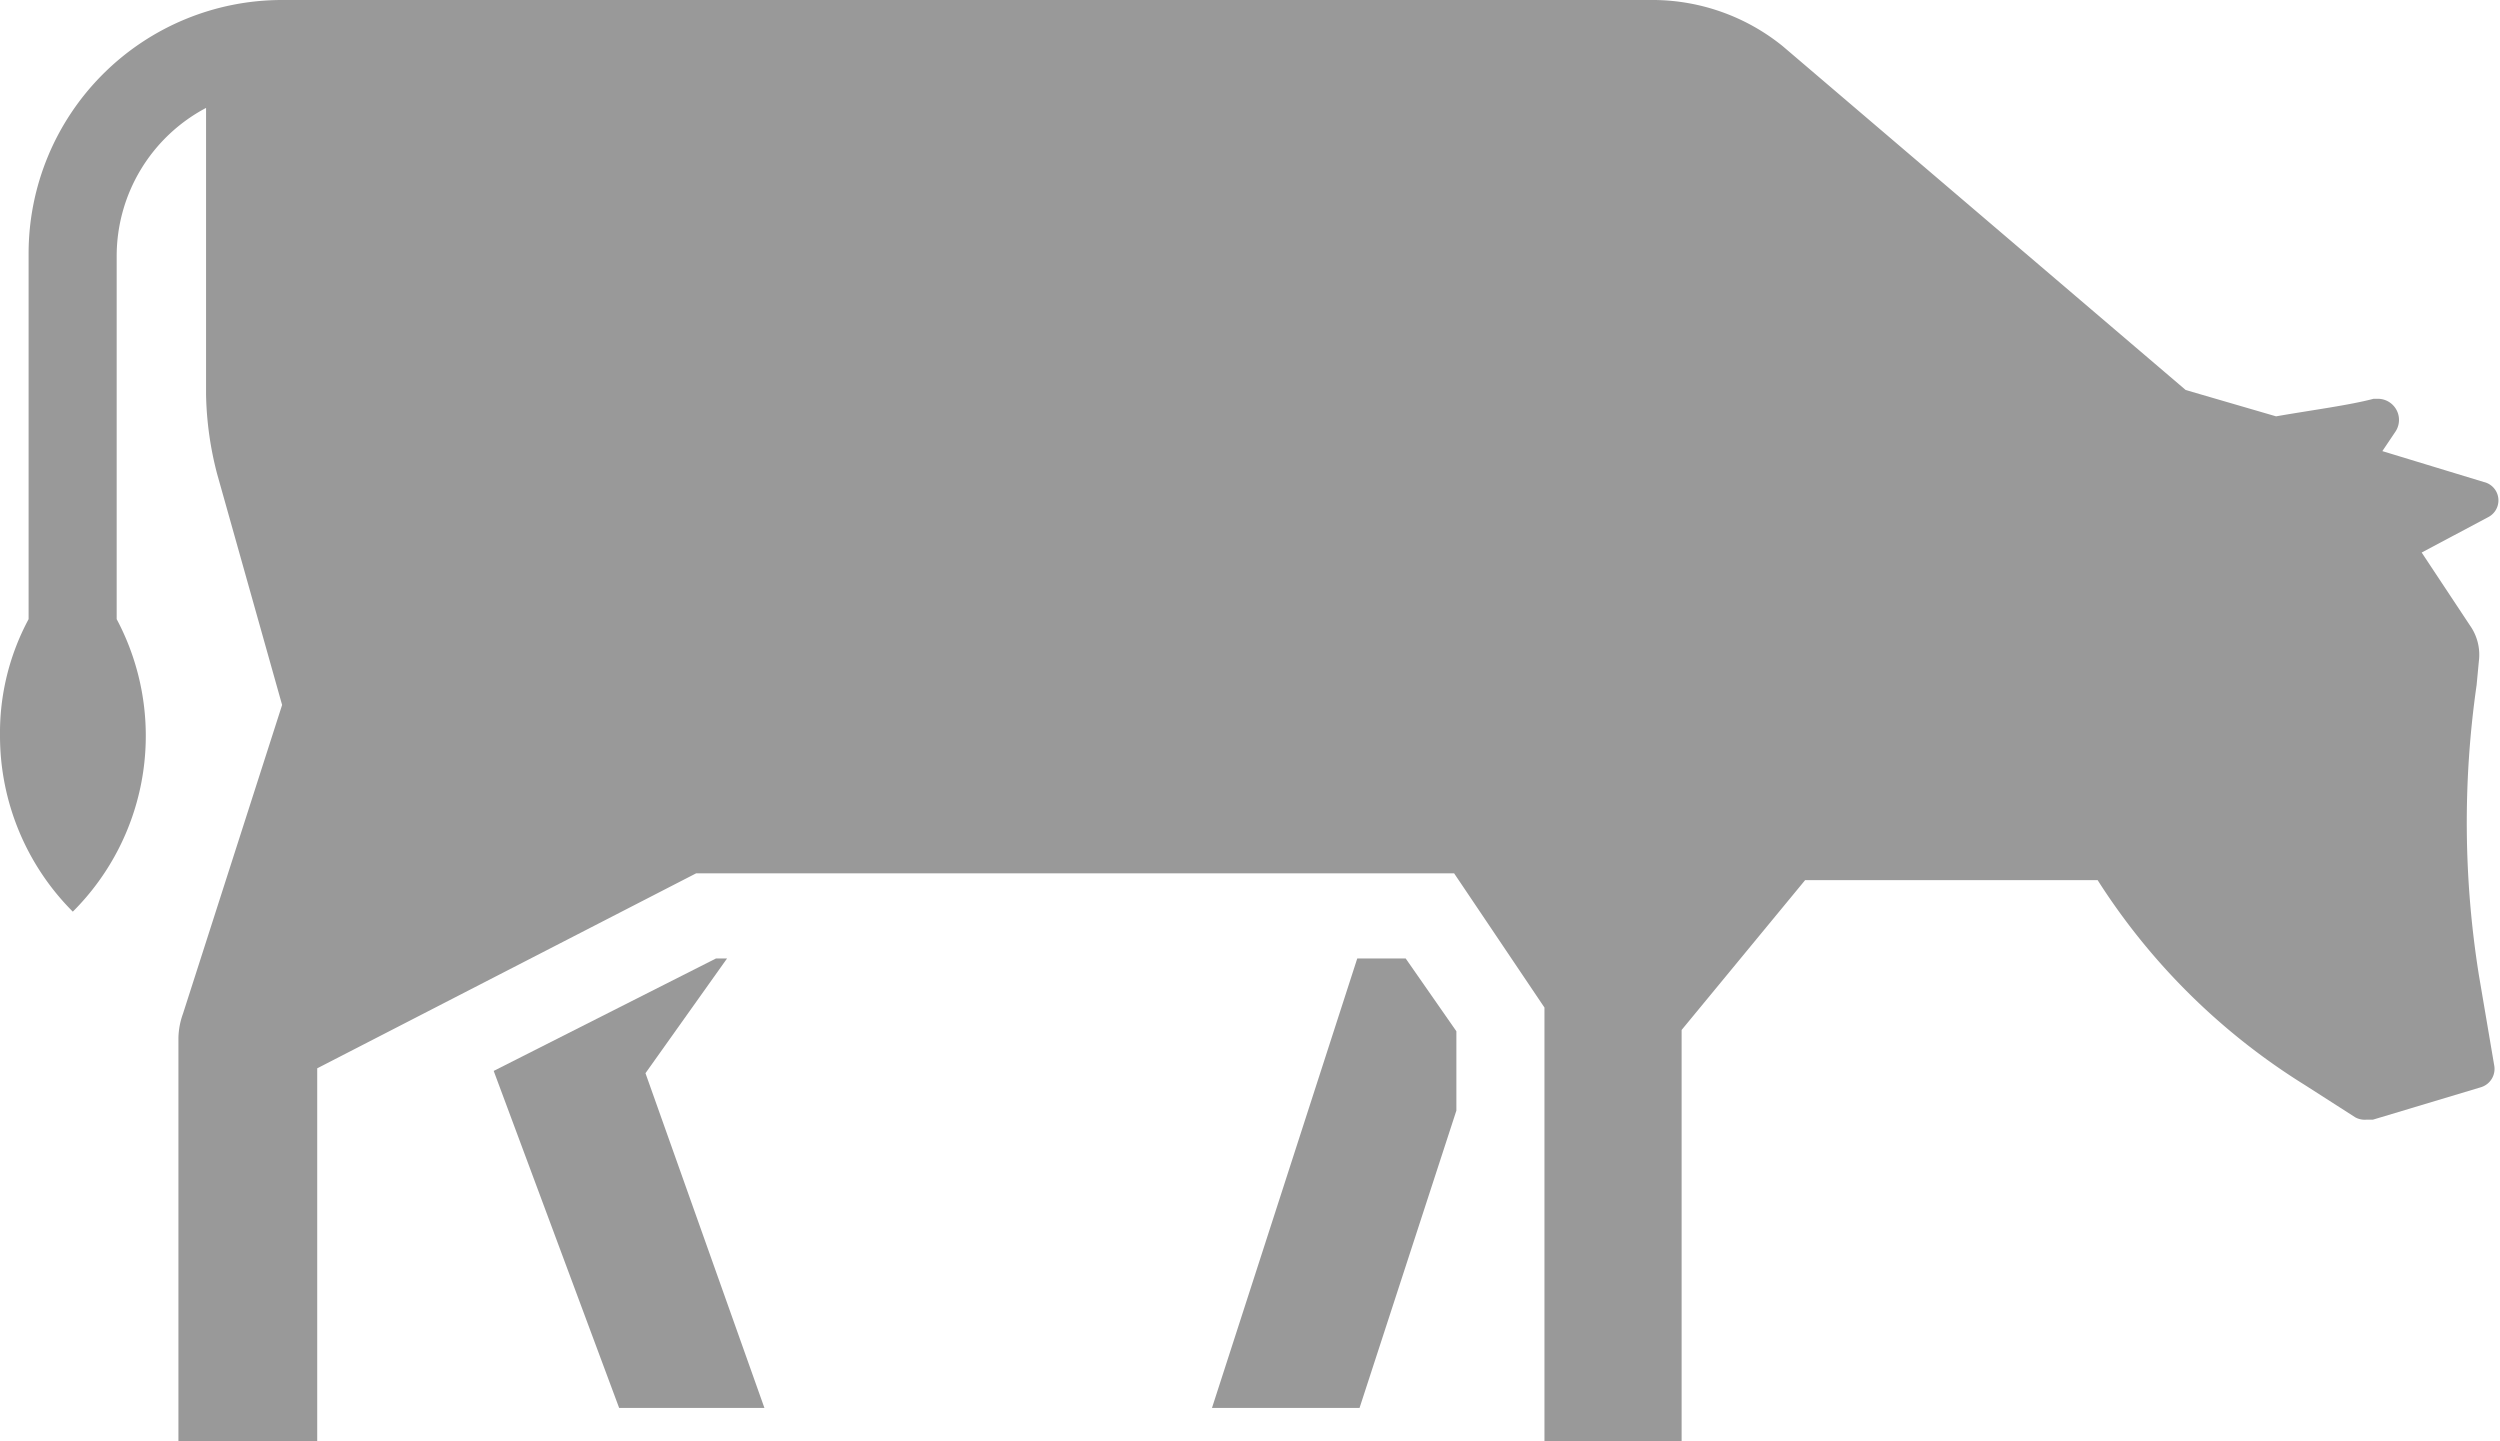 <svg xmlns="http://www.w3.org/2000/svg" viewBox="0 0 76.92 44.34">
  <defs>
    <style>
      .ea9f789c-dfbe-46f1-8d12-58b6cacb5d52 {
        fill: #999;
      }
    </style>
  </defs>
  <title>cattle</title>
  <g id="a4ce2311-d345-42d9-9cb0-946c004246cf" data-name="Layer 2">
    <g id="b67ce460-ae02-4f2e-be70-33784281278b" data-name="Layer 1">
      <g>
        <path class="ea9f789c-dfbe-46f1-8d12-58b6cacb5d52" d="M76.27,30l.47,2.77a.59.59,0,0,1-.4.68l-3.33,1h-.2a.61.61,0,0,1-.34-.07l-1.56-1a20.17,20.17,0,0,1-6.37-6.3h-9l-3.8,4.61V44.34H47.52V31l-2.78-4.13H21.42l-11.66,6V44.34H5.49V31.93a2.32,2.32,0,0,1,.14-.74l3.05-9.5-2-7.11a10.32,10.32,0,0,1-.34-2.44V3.32A5.16,5.16,0,0,0,3.59,7.86V19.05a7.64,7.64,0,0,1-1.35,9A7.66,7.66,0,0,1,0,22.64a7.39,7.39,0,0,1,.88-3.59V7.8A7.8,7.8,0,0,1,8.68,0H50.91a6.38,6.38,0,0,1,3.94,1.42L67.25,12l2.78.81c1.15-.2,2.24-.34,3-.54h.14a.65.65,0,0,1,.54,1l-.41.61,3.12.95a.58.58,0,0,1,.14,1.08L74.51,17,76,19.25a1.56,1.56,0,0,1,.27,1.09l-.07.74A29.75,29.75,0,0,0,76.27,30Z"/>
        <polygon class="ea9f789c-dfbe-46f1-8d12-58b6cacb5d52" points="41.76 29.49 37.29 43.32 41.83 43.32 44.81 34.17 44.81 31.73 43.25 29.49 41.76 29.49"/>
        <polygon class="ea9f789c-dfbe-46f1-8d12-58b6cacb5d52" points="22.37 29.49 22.03 29.49 15.19 32.95 19.05 43.32 23.52 43.32 19.86 33.02 22.37 29.49"/>
      </g>
    </g>
  </g>
</svg>
